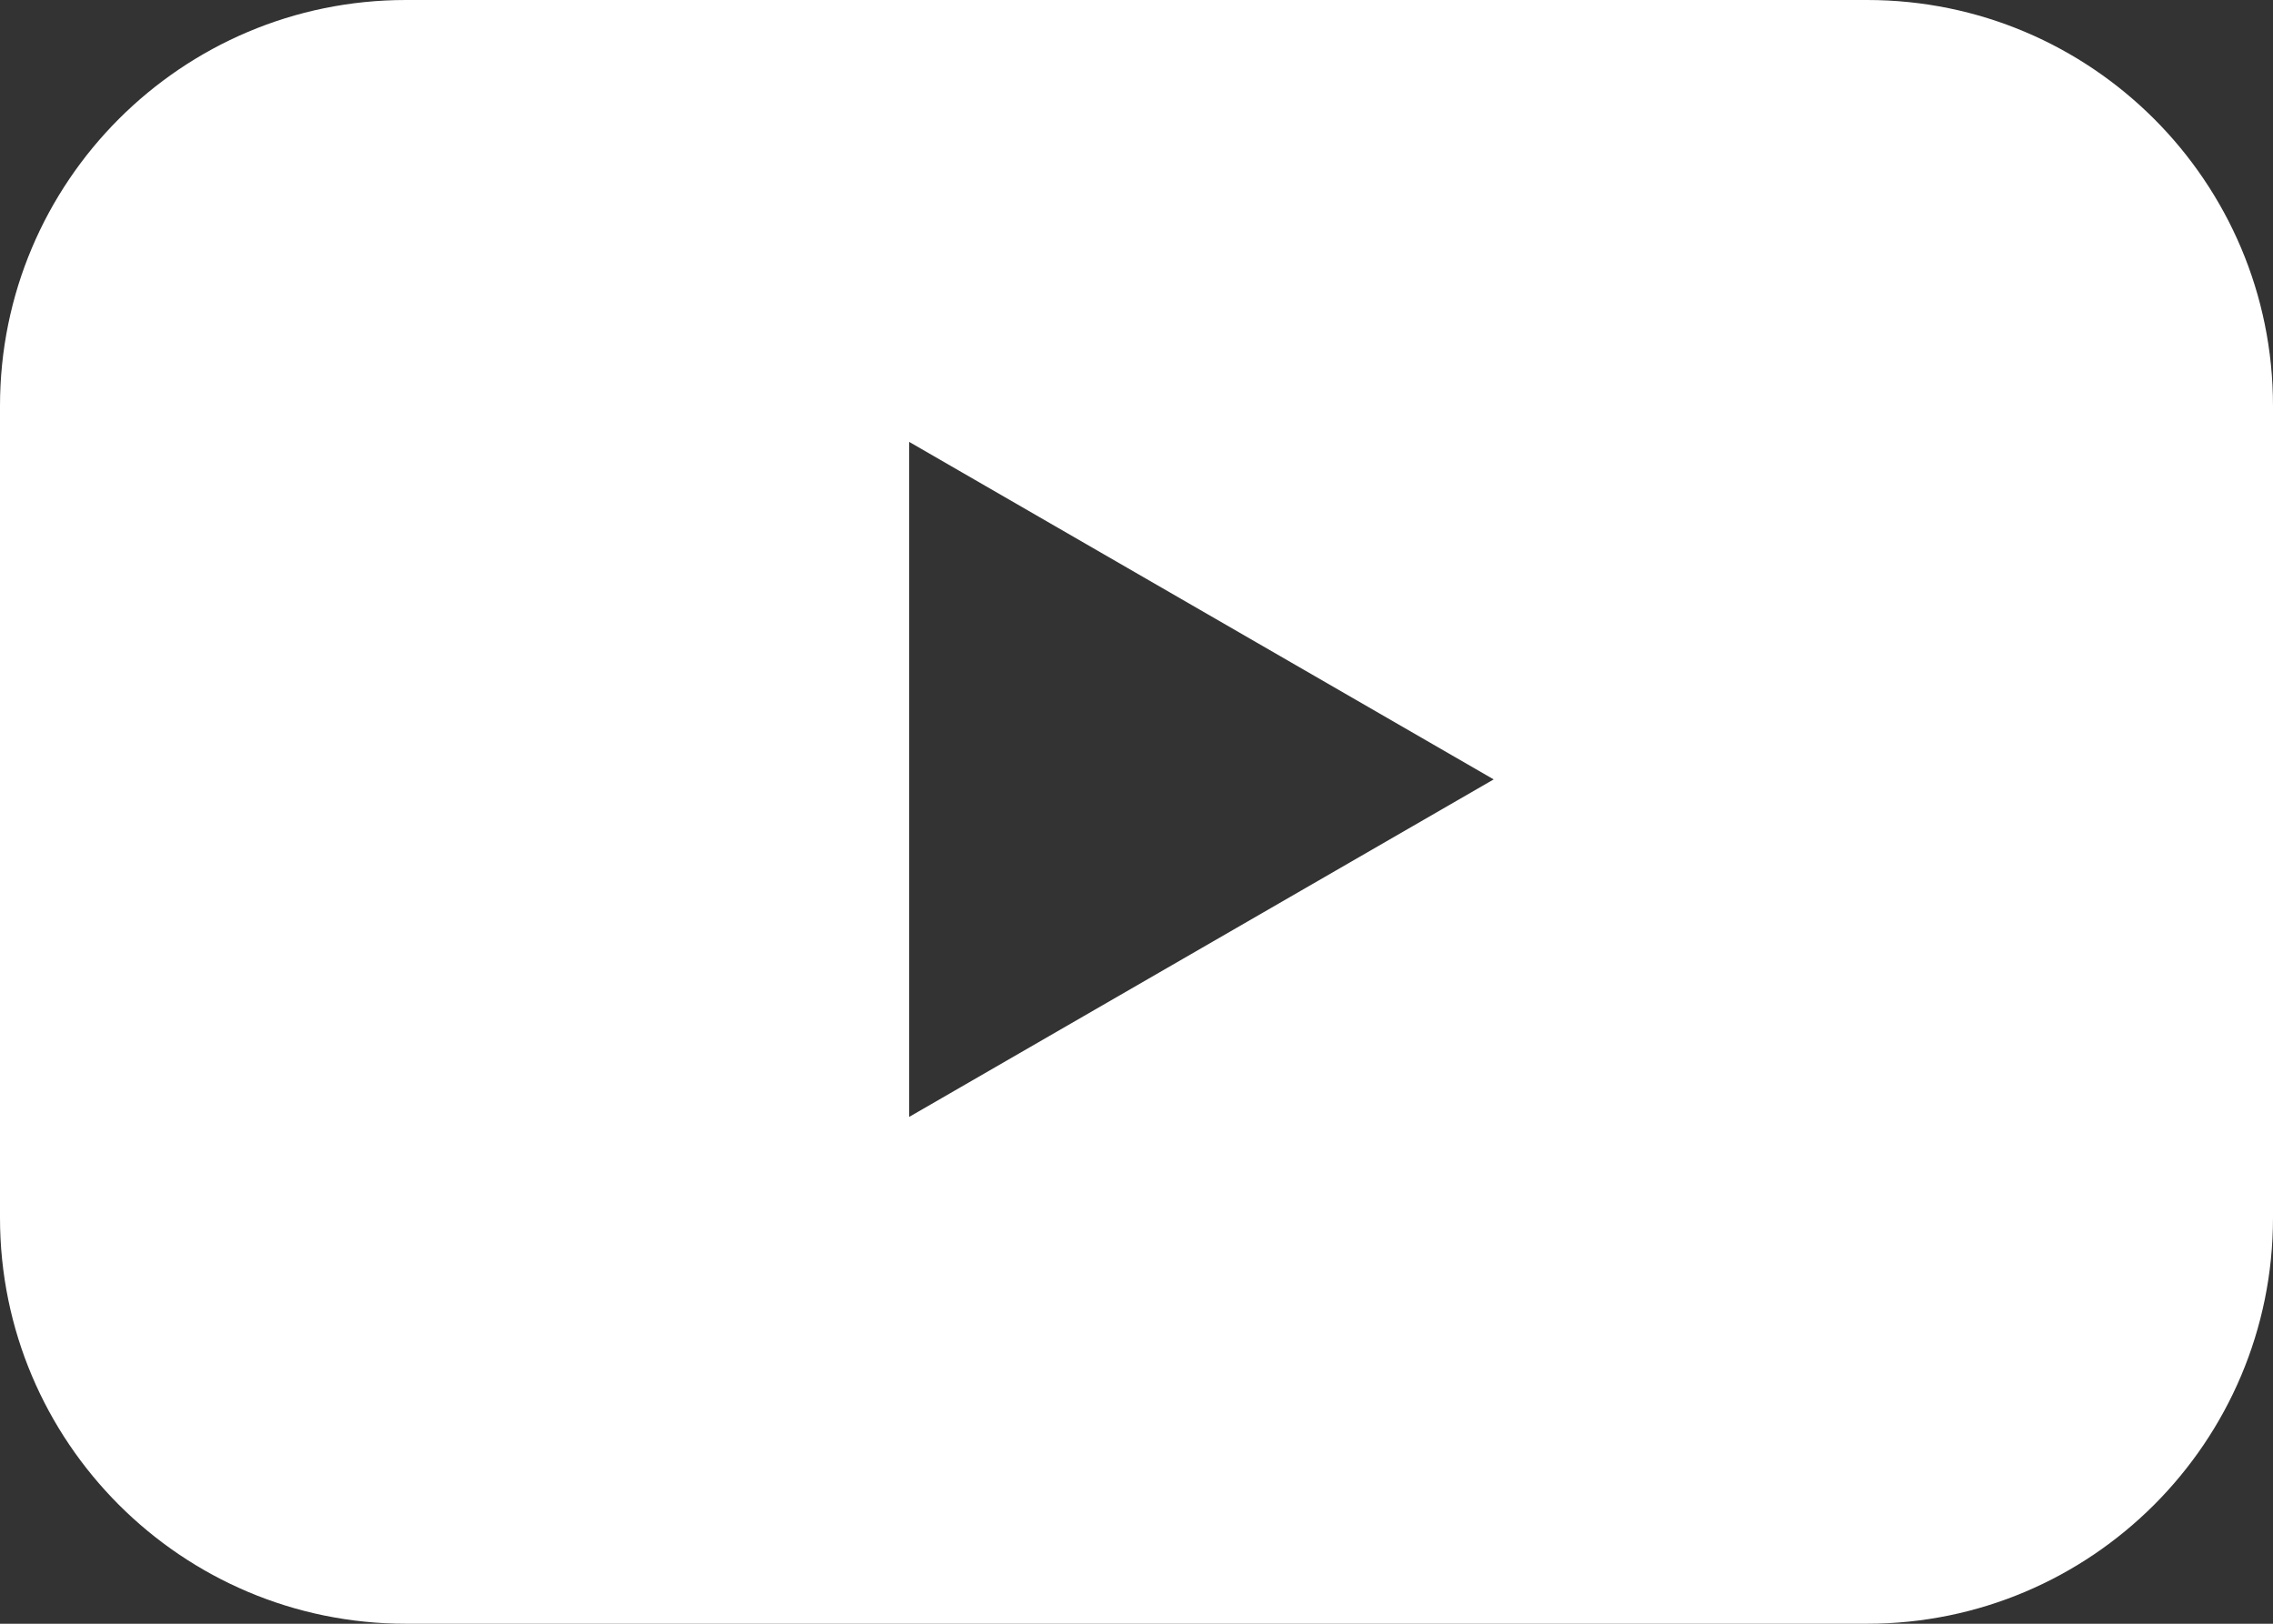 <svg width="28" height="20" viewBox="0 0 28 20" fill="none" xmlns="http://www.w3.org/2000/svg">
<rect x="0" y="0" width="28" height="20" fill="#333333" stroke="none"/>
<path fill-rule="evenodd" clip-rule="evenodd" d="M5 0C2.239 0 0 2.239 0 5V15C0 17.761 2.239 20 5 20H23C25.761 20 28 17.761 28 15V5C28 2.239 25.761 0 23 0H5ZM11.2 13.757L18.4 9.6L11.2 5.443V13.757Z" fill="white"/>
</svg>
